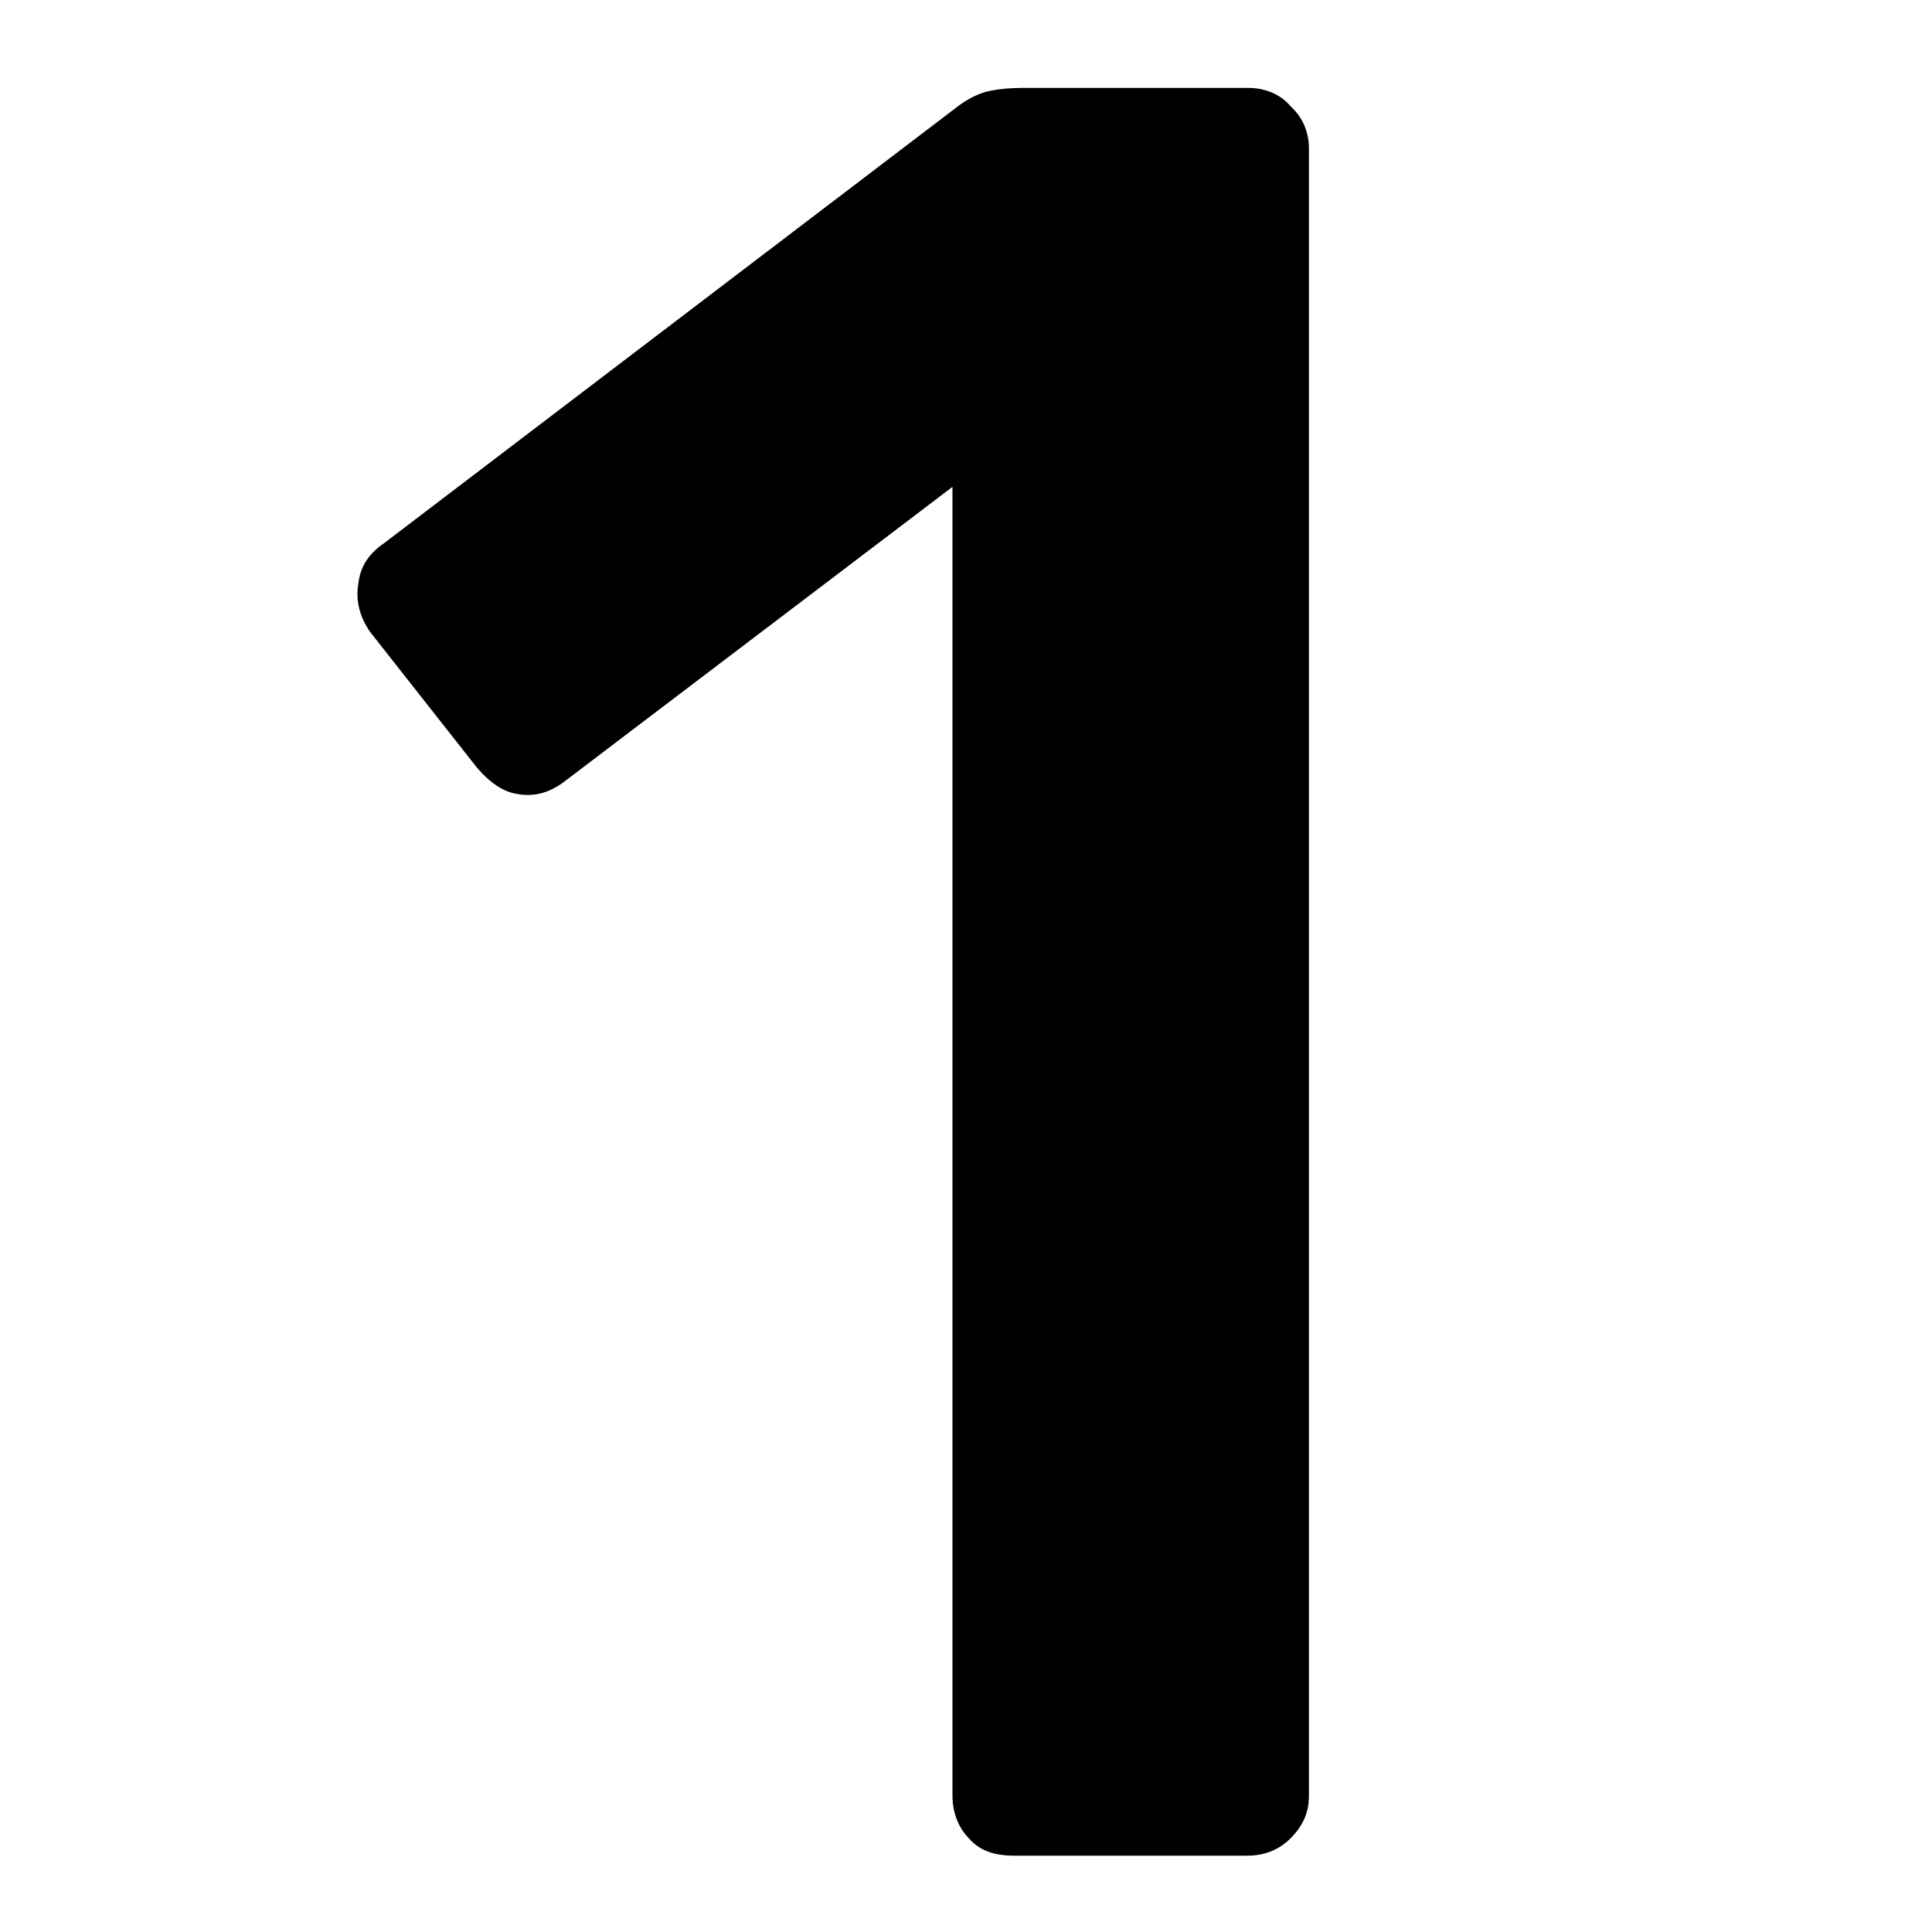 <?xml version="1.0" encoding="utf-8"?>
<!-- Generator: Adobe Illustrator 26.0.2, SVG Export Plug-In . SVG Version: 6.00 Build 0)  -->
<svg version="1.1" id="Layer_1" xmlns="http://www.w3.org/2000/svg" xmlns:xlink="http://www.w3.org/1999/xlink" x="0px" y="0px"
	 viewBox="0 0 200 200" style="enable-background:new 0 0 200 200;" xml:space="preserve">
	 <style type="text/css">
			 .primary{fill:#000000;}
	 </style>
<g>
	<path id="number" class="primary" d="M129.2,9.1h-23.3c-1.3,0-2.4,0.1-3.4,0.3c-1,0.2-2.1,0.7-3.2,1.5L39.8,56.2c-1.6,1.1-2.5,2.4-2.7,4.2
		c-0.3,1.7,0.1,3.4,1.2,5l11.1,14.1c1.3,1.5,2.7,2.5,4.2,2.7c1.6,0.3,3.2-0.1,4.7-1.2l40.3-30.6v135.5c0,1.7,0.6,3.3,1.7,4.4
		c1.1,1.3,2.7,1.8,4.7,1.8h24.1c1.8,0,3.3-0.6,4.5-1.8c1.3-1.3,1.9-2.7,1.9-4.4V15.4c0-1.7-0.6-3.2-1.9-4.4
		C132.5,9.7,130.9,9.1,129.2,9.1z"/>
</g>
</svg>
